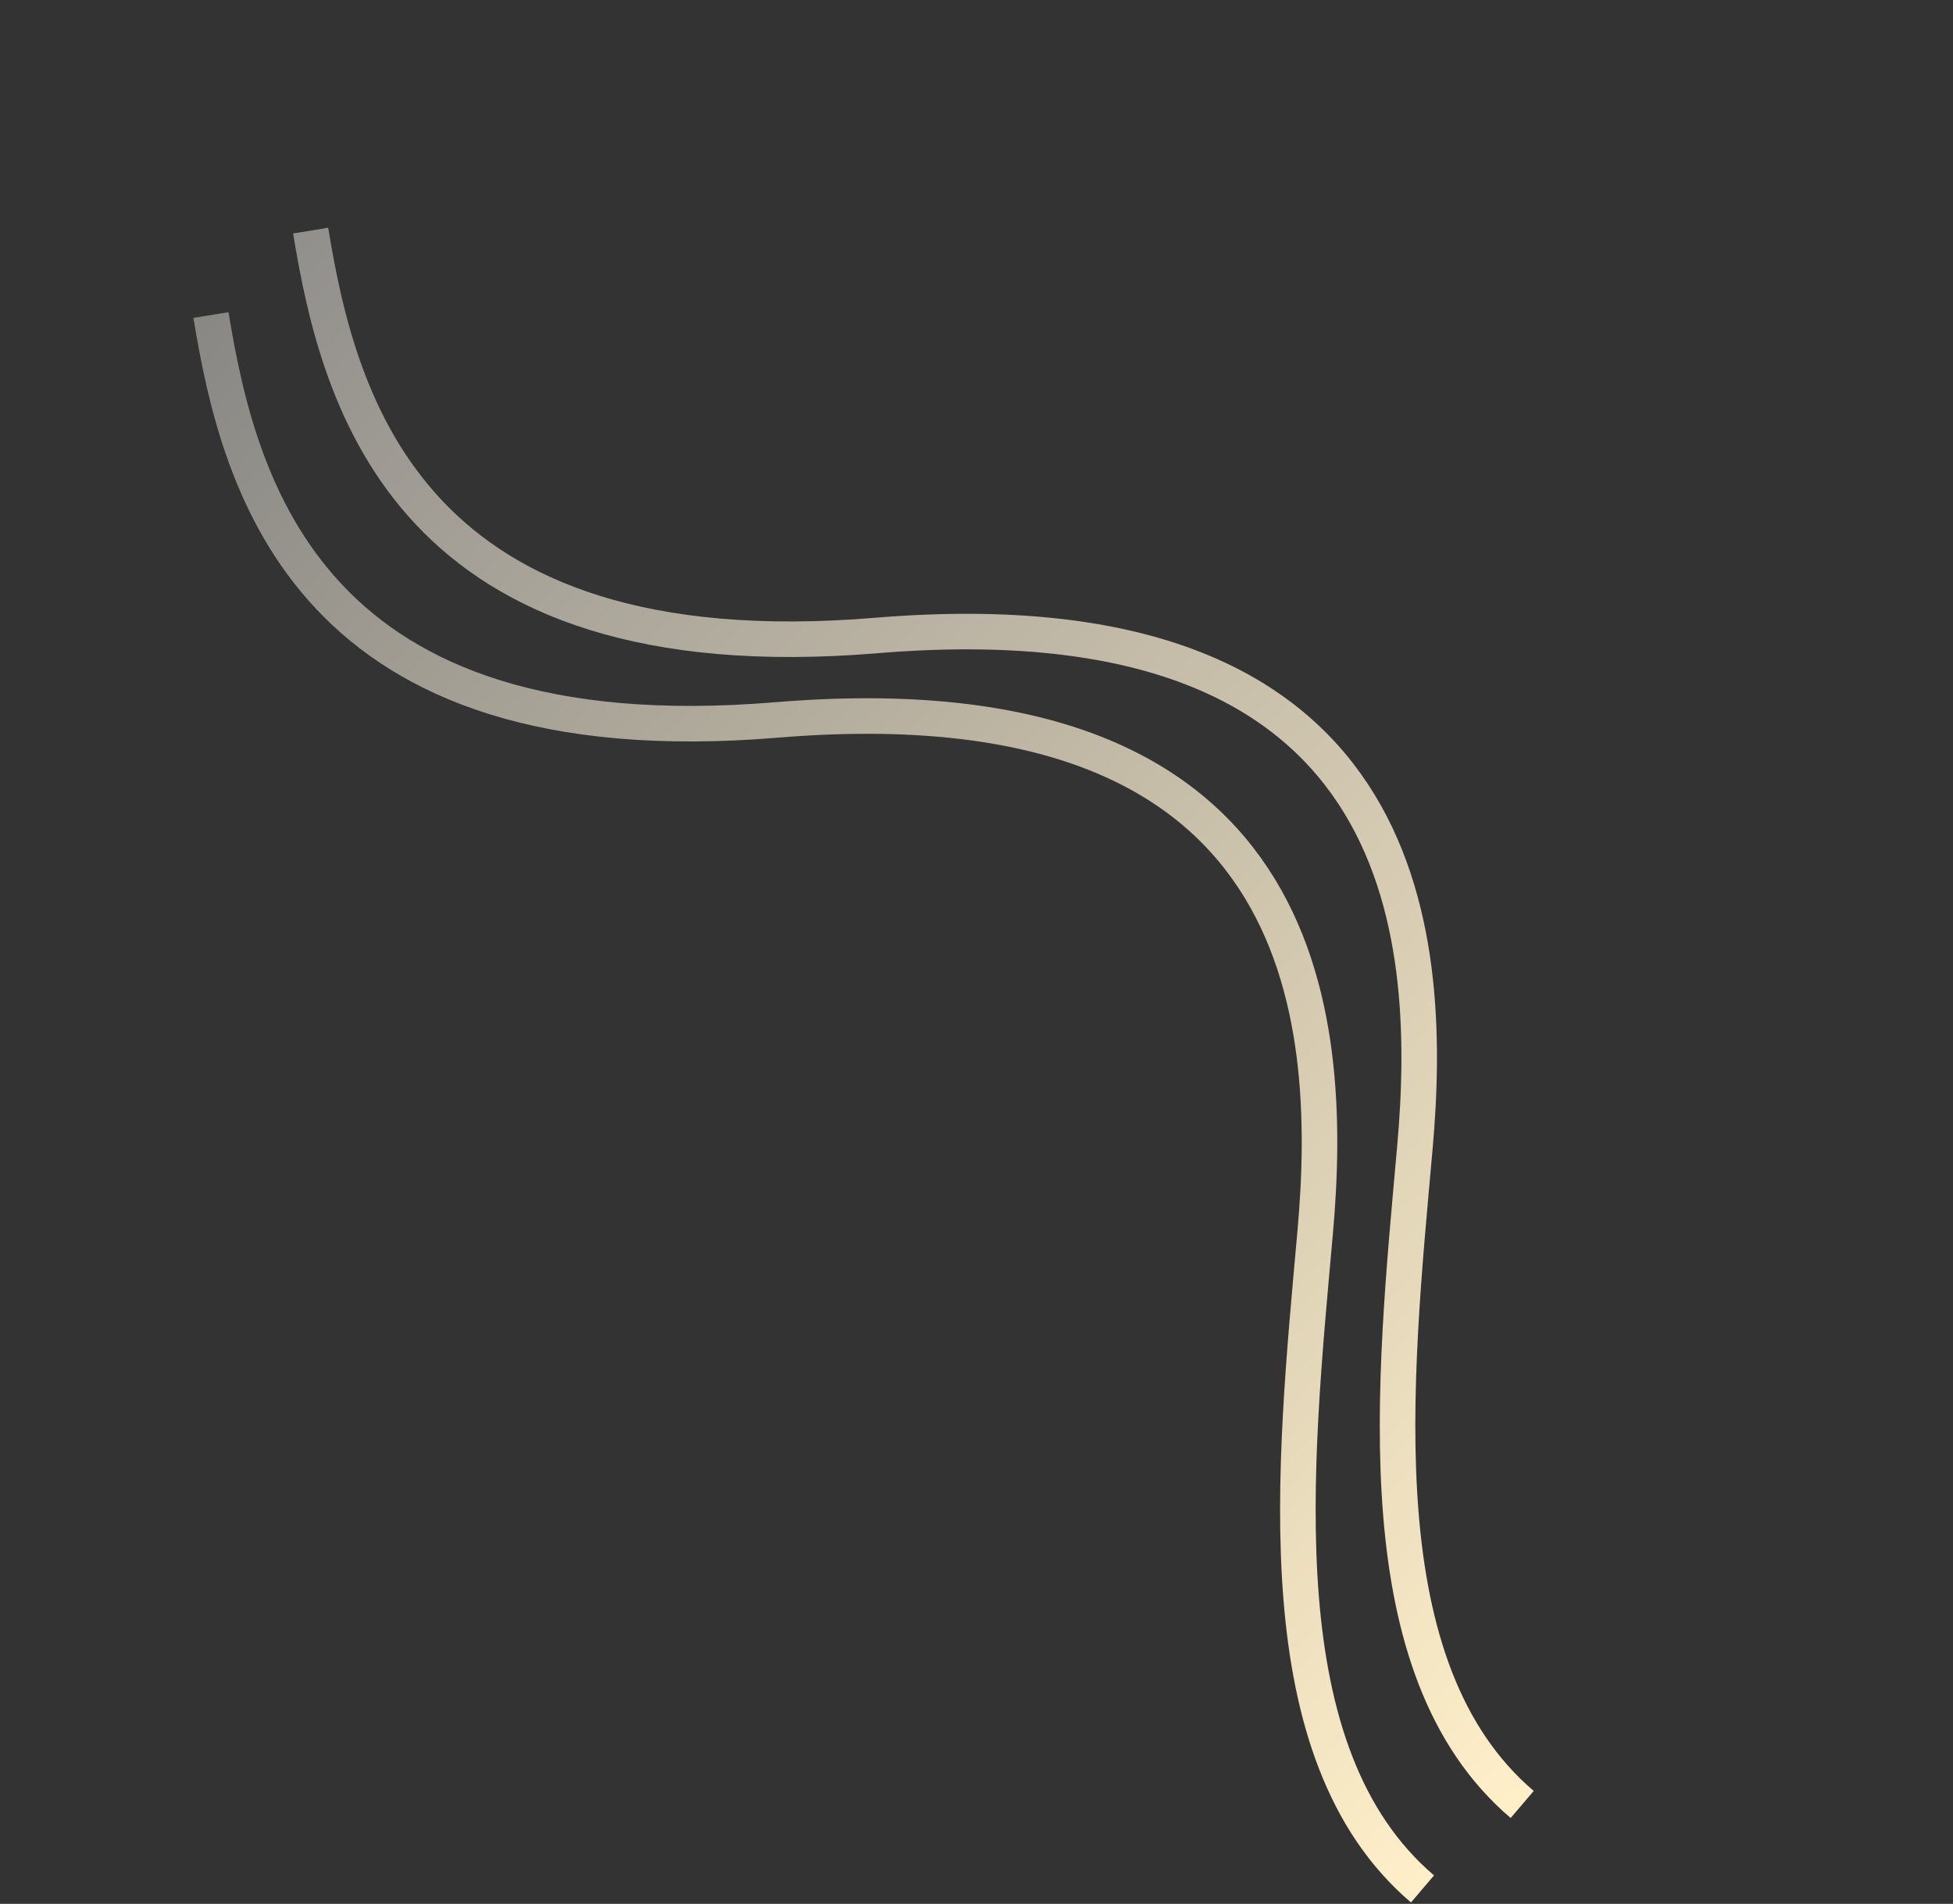 <svg width="989" height="964" viewBox="0 0 989 964" fill="none" xmlns="http://www.w3.org/2000/svg">
<rect x="0" y="0" width="989" height="964" fill="#333333" stroke="none"/>
<path d="M106.833 159.521C121.128 246.844 156.499 384.141 393.201 364.544C663.718 342.146 675.789 514.346 666.014 623.904C655.306 743.914 639.72 887.727 720.357 956.445" stroke="url(#paint0_linear_81_151)" stroke-width="18"/>
<path d="M157.315 116.762C171.609 204.084 206.98 341.382 443.683 321.784C714.2 299.386 726.271 471.586 716.495 581.144C705.787 701.155 690.201 844.967 770.838 913.685" stroke="url(#paint1_linear_81_151)" stroke-width="18"/>
<defs>
<linearGradient id="paint0_linear_81_151" x1="108.919" y1="157.328" x2="829.132" y2="842.028" gradientUnits="userSpaceOnUse">
<stop stop-color="#898885"/>
<stop offset="1" stop-color="#FFEFC9"/>
</linearGradient>
<linearGradient id="paint1_linear_81_151" x1="159.4" y1="114.568" x2="879.614" y2="799.268" gradientUnits="userSpaceOnUse">
<stop stop-color="#92908D"/>
<stop offset="1" stop-color="#FFEFC9"/>
</linearGradient>
</defs>
</svg>
